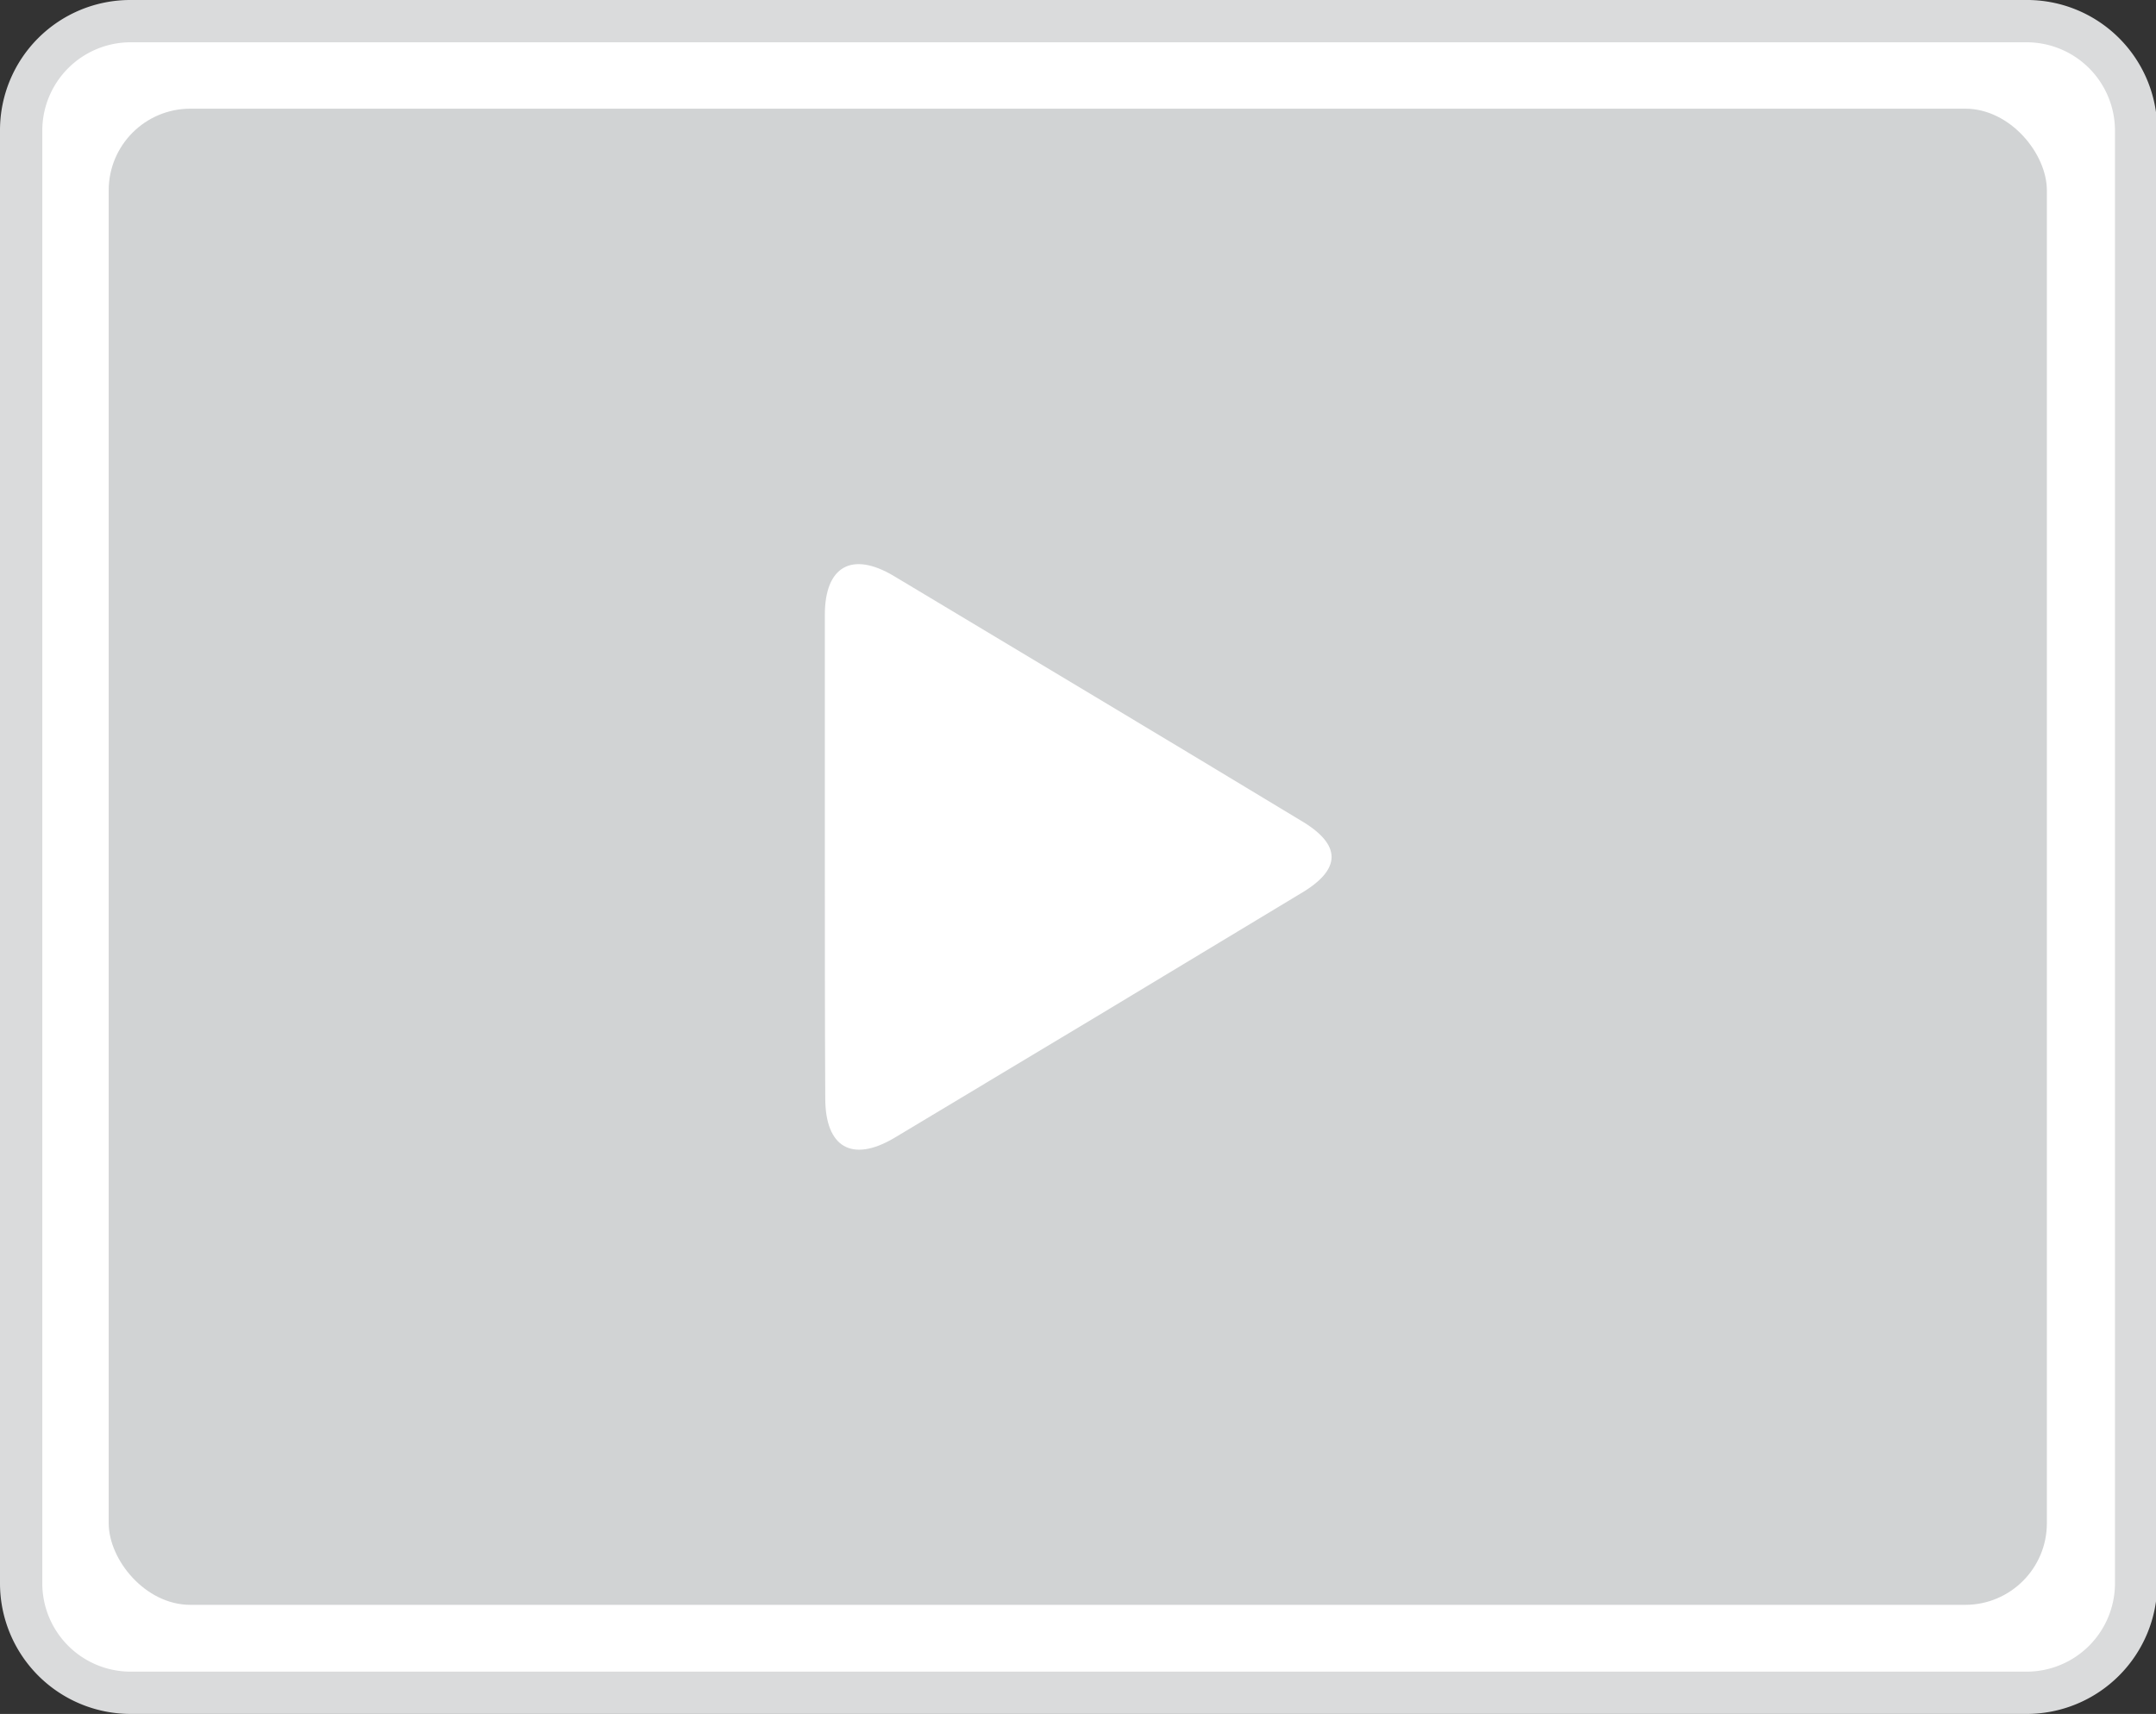 <svg xmlns="http://www.w3.org/2000/svg" viewBox="0 0 50.97 40.53"><rect x="0" y="0" width="50.97" height="40.53" fill="#333333" stroke="none"/><defs><style>.cls-1{fill:#fff;}.cls-2{fill:#dadbdc;}.cls-3{fill:#d1d3d4;}</style></defs><g id="Layer_2" data-name="Layer 2"><g id="Слой_1" data-name="Слой 1"><rect class="cls-1" x="0.5" y="0.5" width="49.97" height="39.53" rx="2.58"/><path class="cls-2" d="M47.89,1A2.09,2.09,0,0,1,50,3.08V37.44a2.09,2.09,0,0,1-2.08,2.09H3.08A2.09,2.09,0,0,1,1,37.44V3.08A2.09,2.09,0,0,1,3.08,1H47.89m0-1H3.08A3.08,3.08,0,0,0,0,3.08V37.44a3.09,3.09,0,0,0,3.08,3.09H47.89A3.09,3.09,0,0,0,51,37.44V3.08A3.08,3.08,0,0,0,47.89,0Z"/><rect class="cls-3" x="2.57" y="2.57" width="45.82" height="35.38" rx="1.93"/><path class="cls-1" d="M19.5,20.21c0-1.89,0-3.78,0-5.67,0-1.15.64-1.51,1.63-.92,3.2,1.92,6.41,3.84,9.6,5.77,1,.58,1,1.17,0,1.75Q26,24,21.14,26.91c-1,.59-1.63.22-1.63-.94C19.5,24.05,19.5,22.13,19.5,20.21Z"/></g></g></svg>